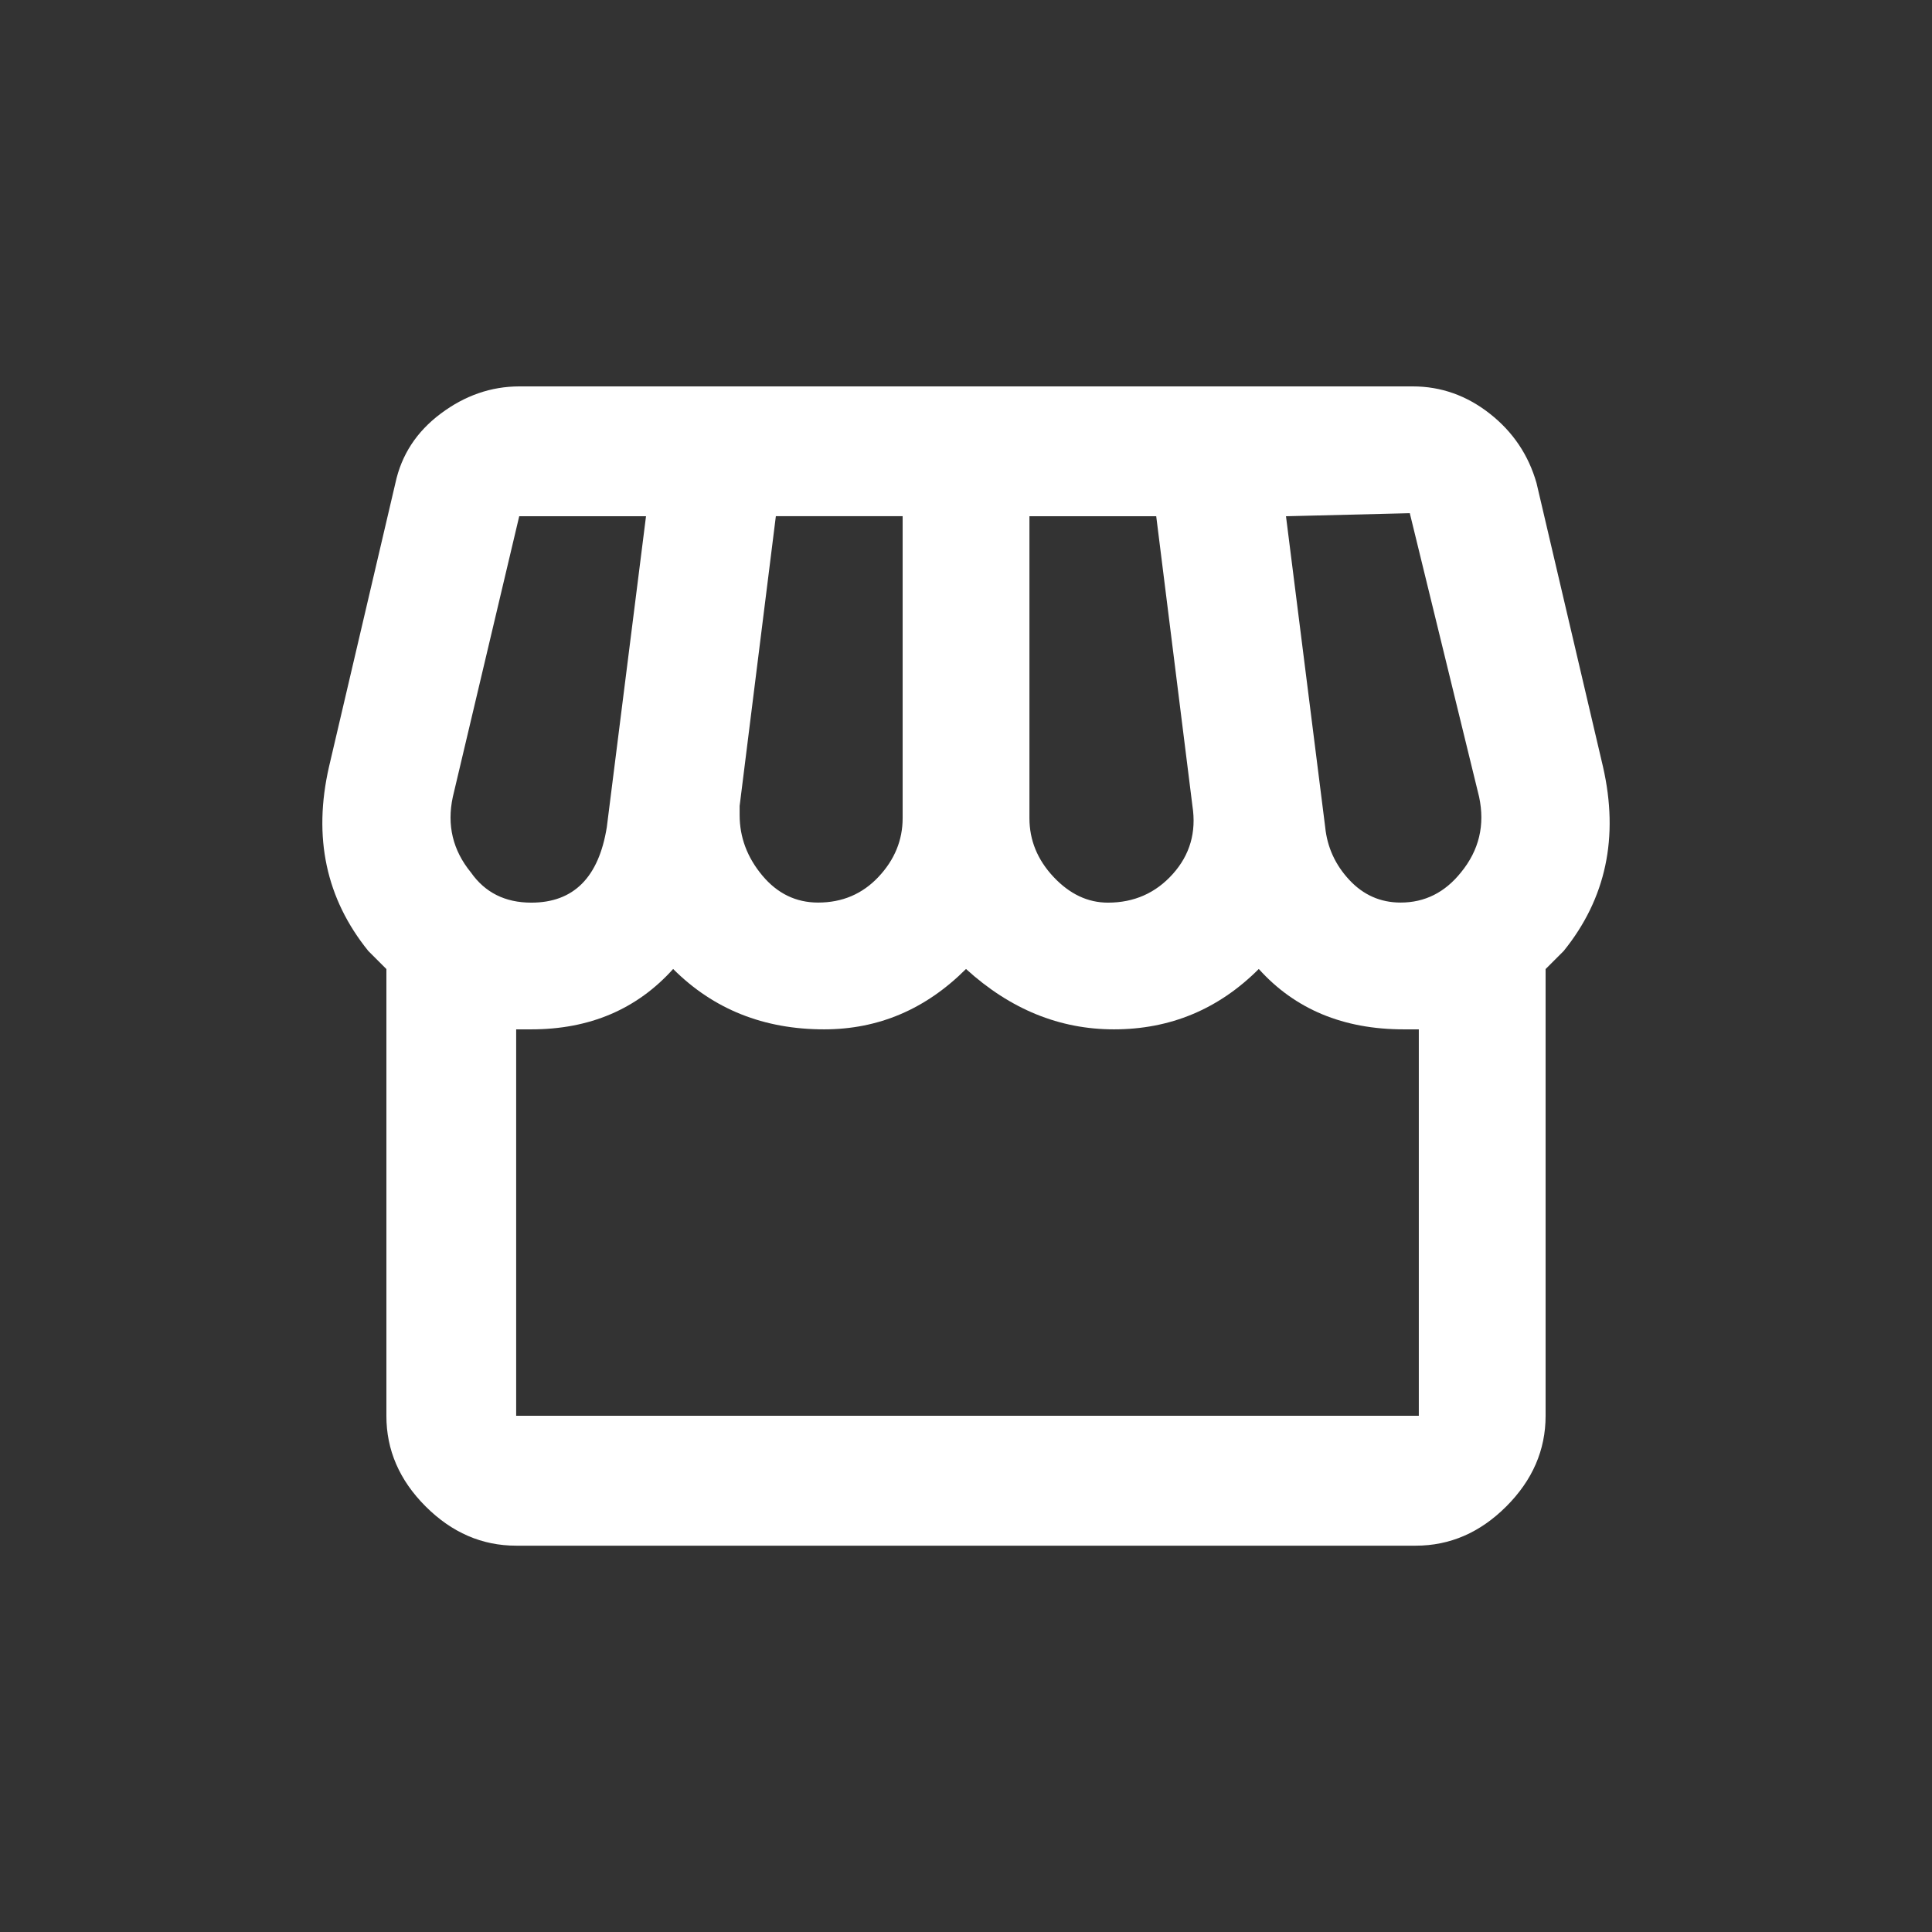 <!-- Generated by IcoMoon.io -->
<svg version="1.1" xmlns="http://www.w3.org/2000/svg" width="24" height="24" viewBox="0 0 24 24">
<rect x="0" y="0" width="24" height="24" fill="#333333" stroke="none"/>
<title>storefront</title>
<path fill="#fff" d="M6.413 17.587h11.212v-4.8h-0.188q-1.125 0-1.8-0.75-0.75 0.75-1.8 0.75-1.013 0-1.837-0.75-0.75 0.75-1.763 0.75-1.125 0-1.875-0.75-0.675 0.75-1.762 0.75h-0.188v4.8zM5.625 9.9q-0.113 0.525 0.225 0.938 0.263 0.375 0.75 0.375 0.788 0 0.938-0.938l0.487-3.862h-1.575zM9.188 10.125q0 0.413 0.281 0.75t0.694 0.337q0.45 0 0.75-0.319t0.3-0.731v-3.75h-1.575l-0.45 3.6v0.112zM12.788 6.413v3.75q0 0.412 0.3 0.731t0.675 0.319q0.487 0 0.806-0.356t0.244-0.844l-0.45-3.6h-1.575zM17.513 6.375l-1.538 0.038 0.487 3.862q0.038 0.375 0.3 0.656t0.637 0.281q0.45 0 0.75-0.375 0.337-0.412 0.225-0.938zM19.913 9.525q0.3 1.313-0.488 2.288l-0.225 0.225v5.55q0 0.637-0.488 1.125t-1.125 0.488h-11.175q-0.637 0-1.125-0.488t-0.487-1.125v-5.55l-0.225-0.225q-0.788-0.975-0.488-2.288l0.825-3.525q0.113-0.525 0.563-0.862t0.975-0.338h11.1q0.525 0 0.956 0.338t0.581 0.862z"></path>
</svg>
